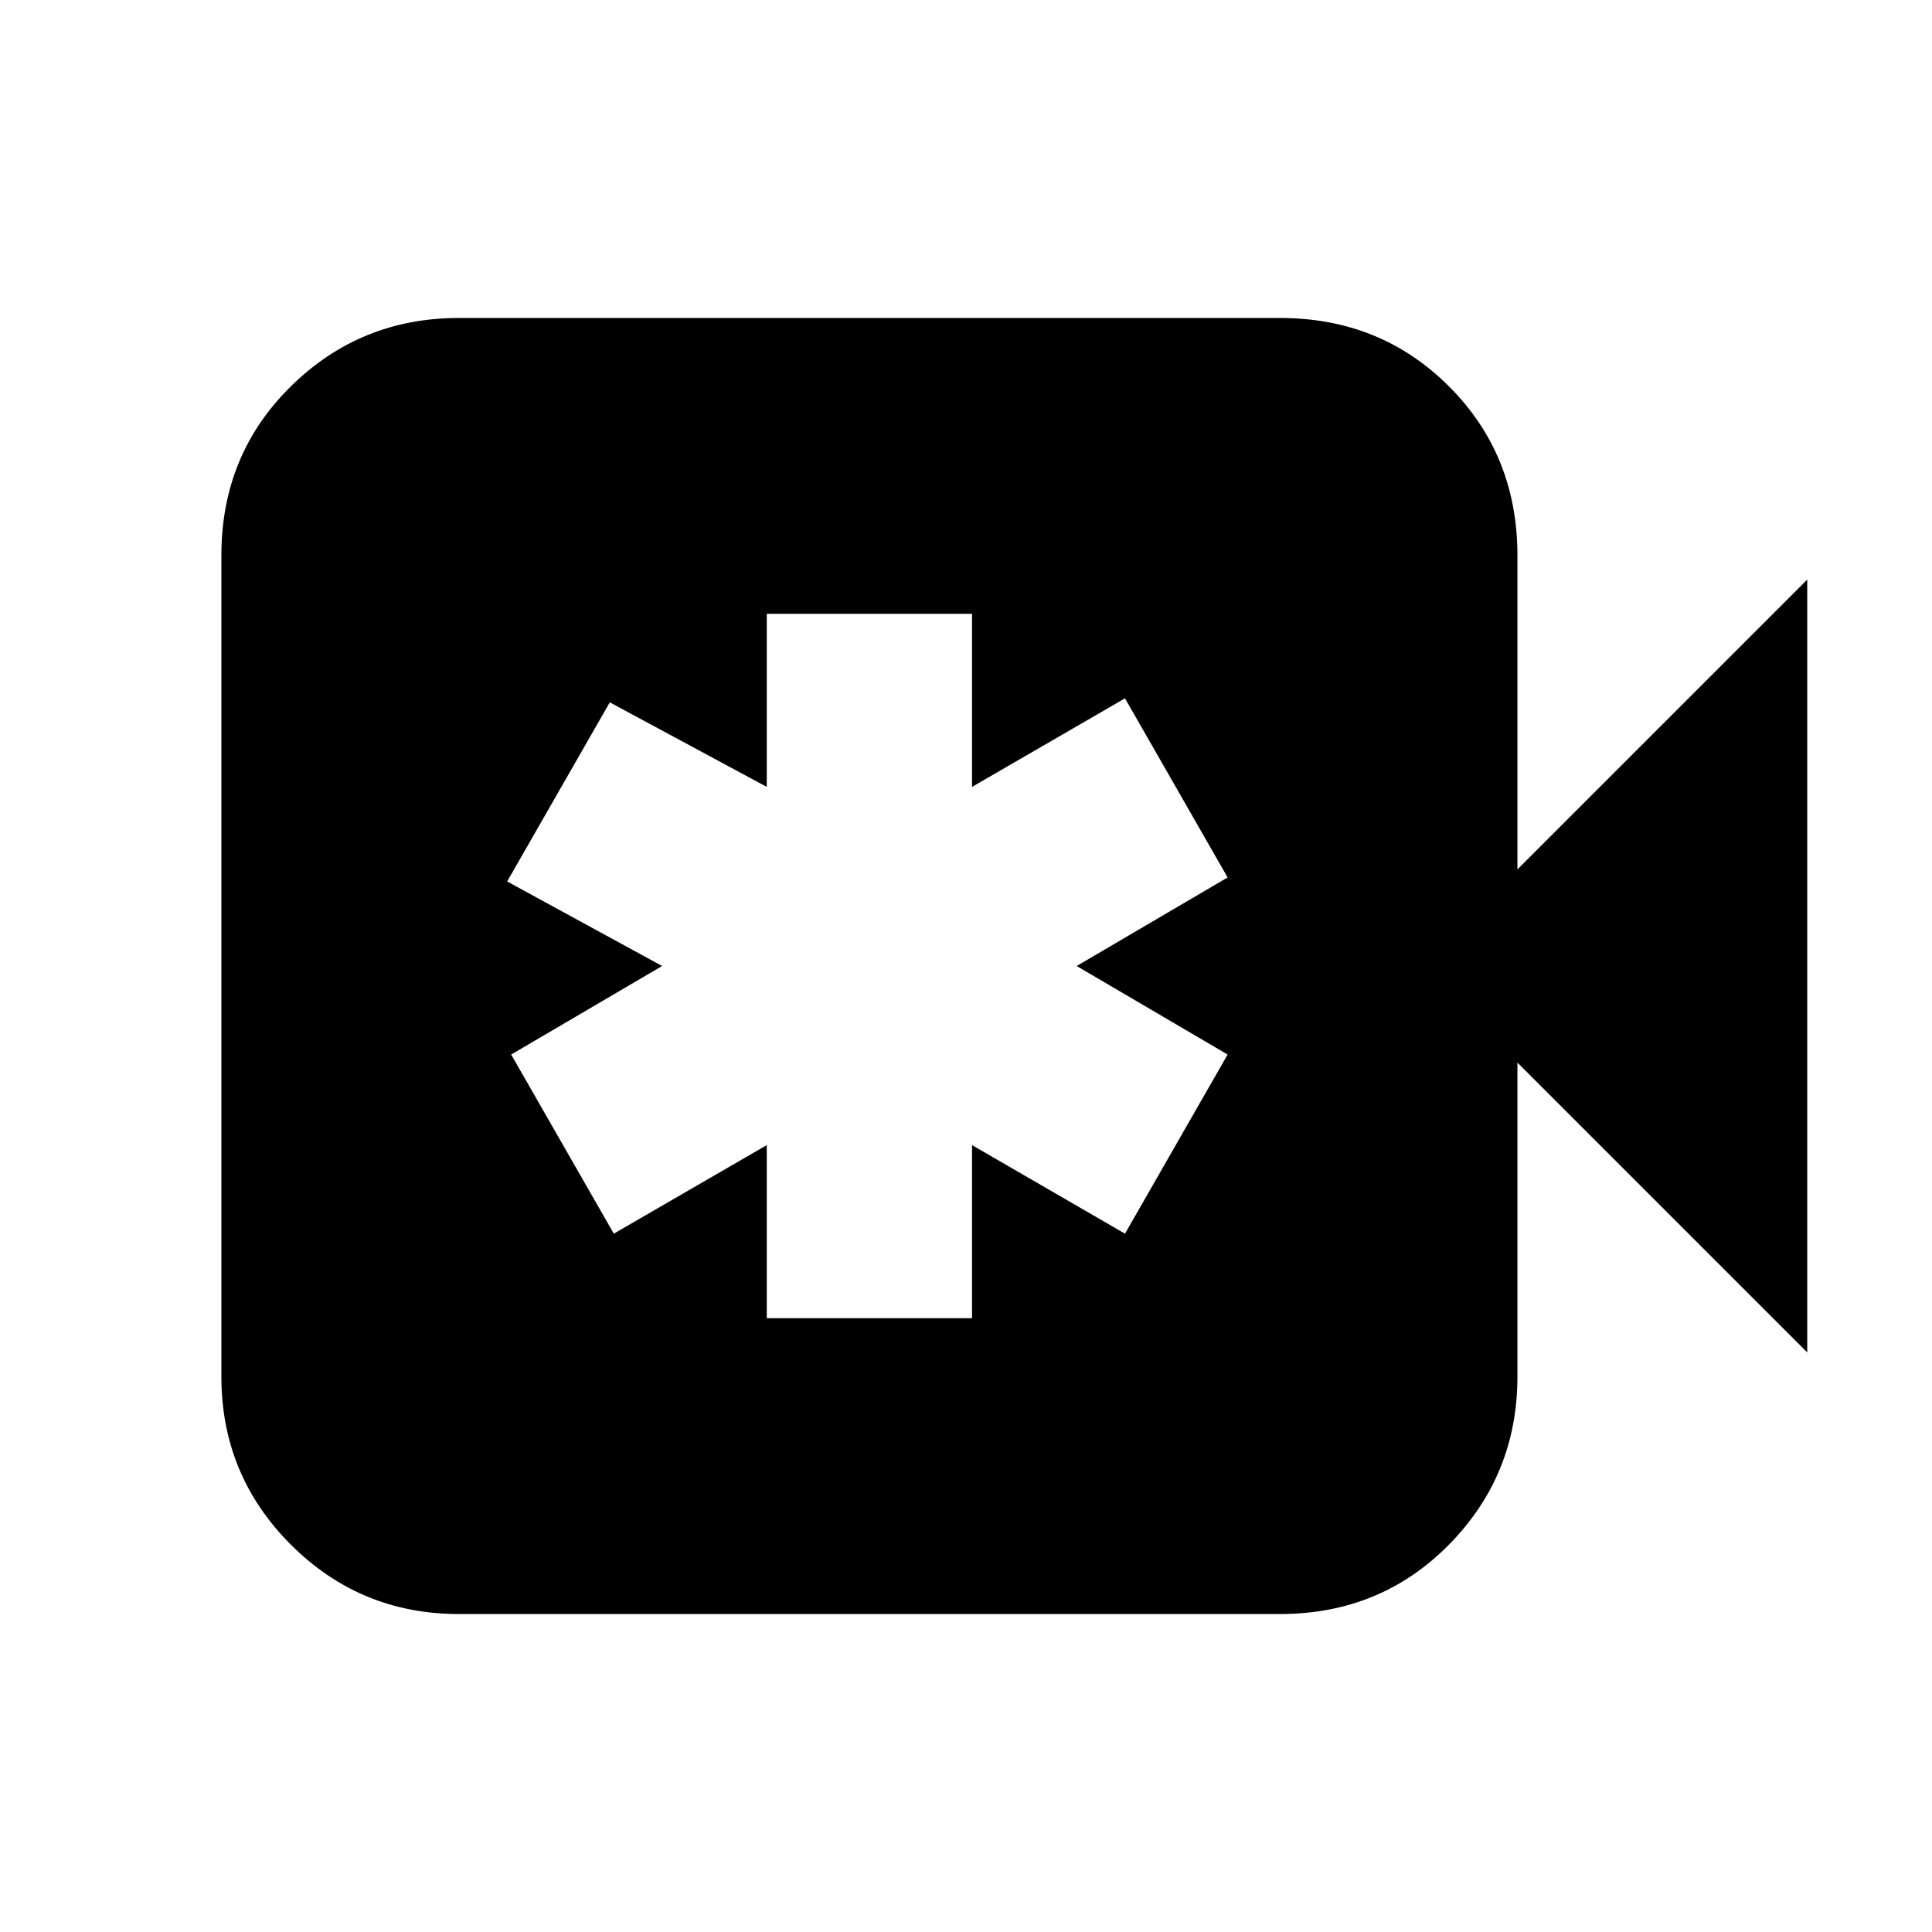 <svg xmlns="http://www.w3.org/2000/svg" height="20" viewBox="0 -960 960 960" width="20"><path d="M381-305h102v-86l76 44 51-89-75-44 75-44-51-89-76 44v-86H381v86l-78-42-51 89 77 42-75 44 51 89 76-44v86ZM228-158q-49 0-83.5-34.5T110-276v-408q0-50 34.5-84t83.5-34h408q50 0 84 34t34 84v156l144-144v384L754-432v156q0 49-34 83.5T636-158H228Z"/></svg>